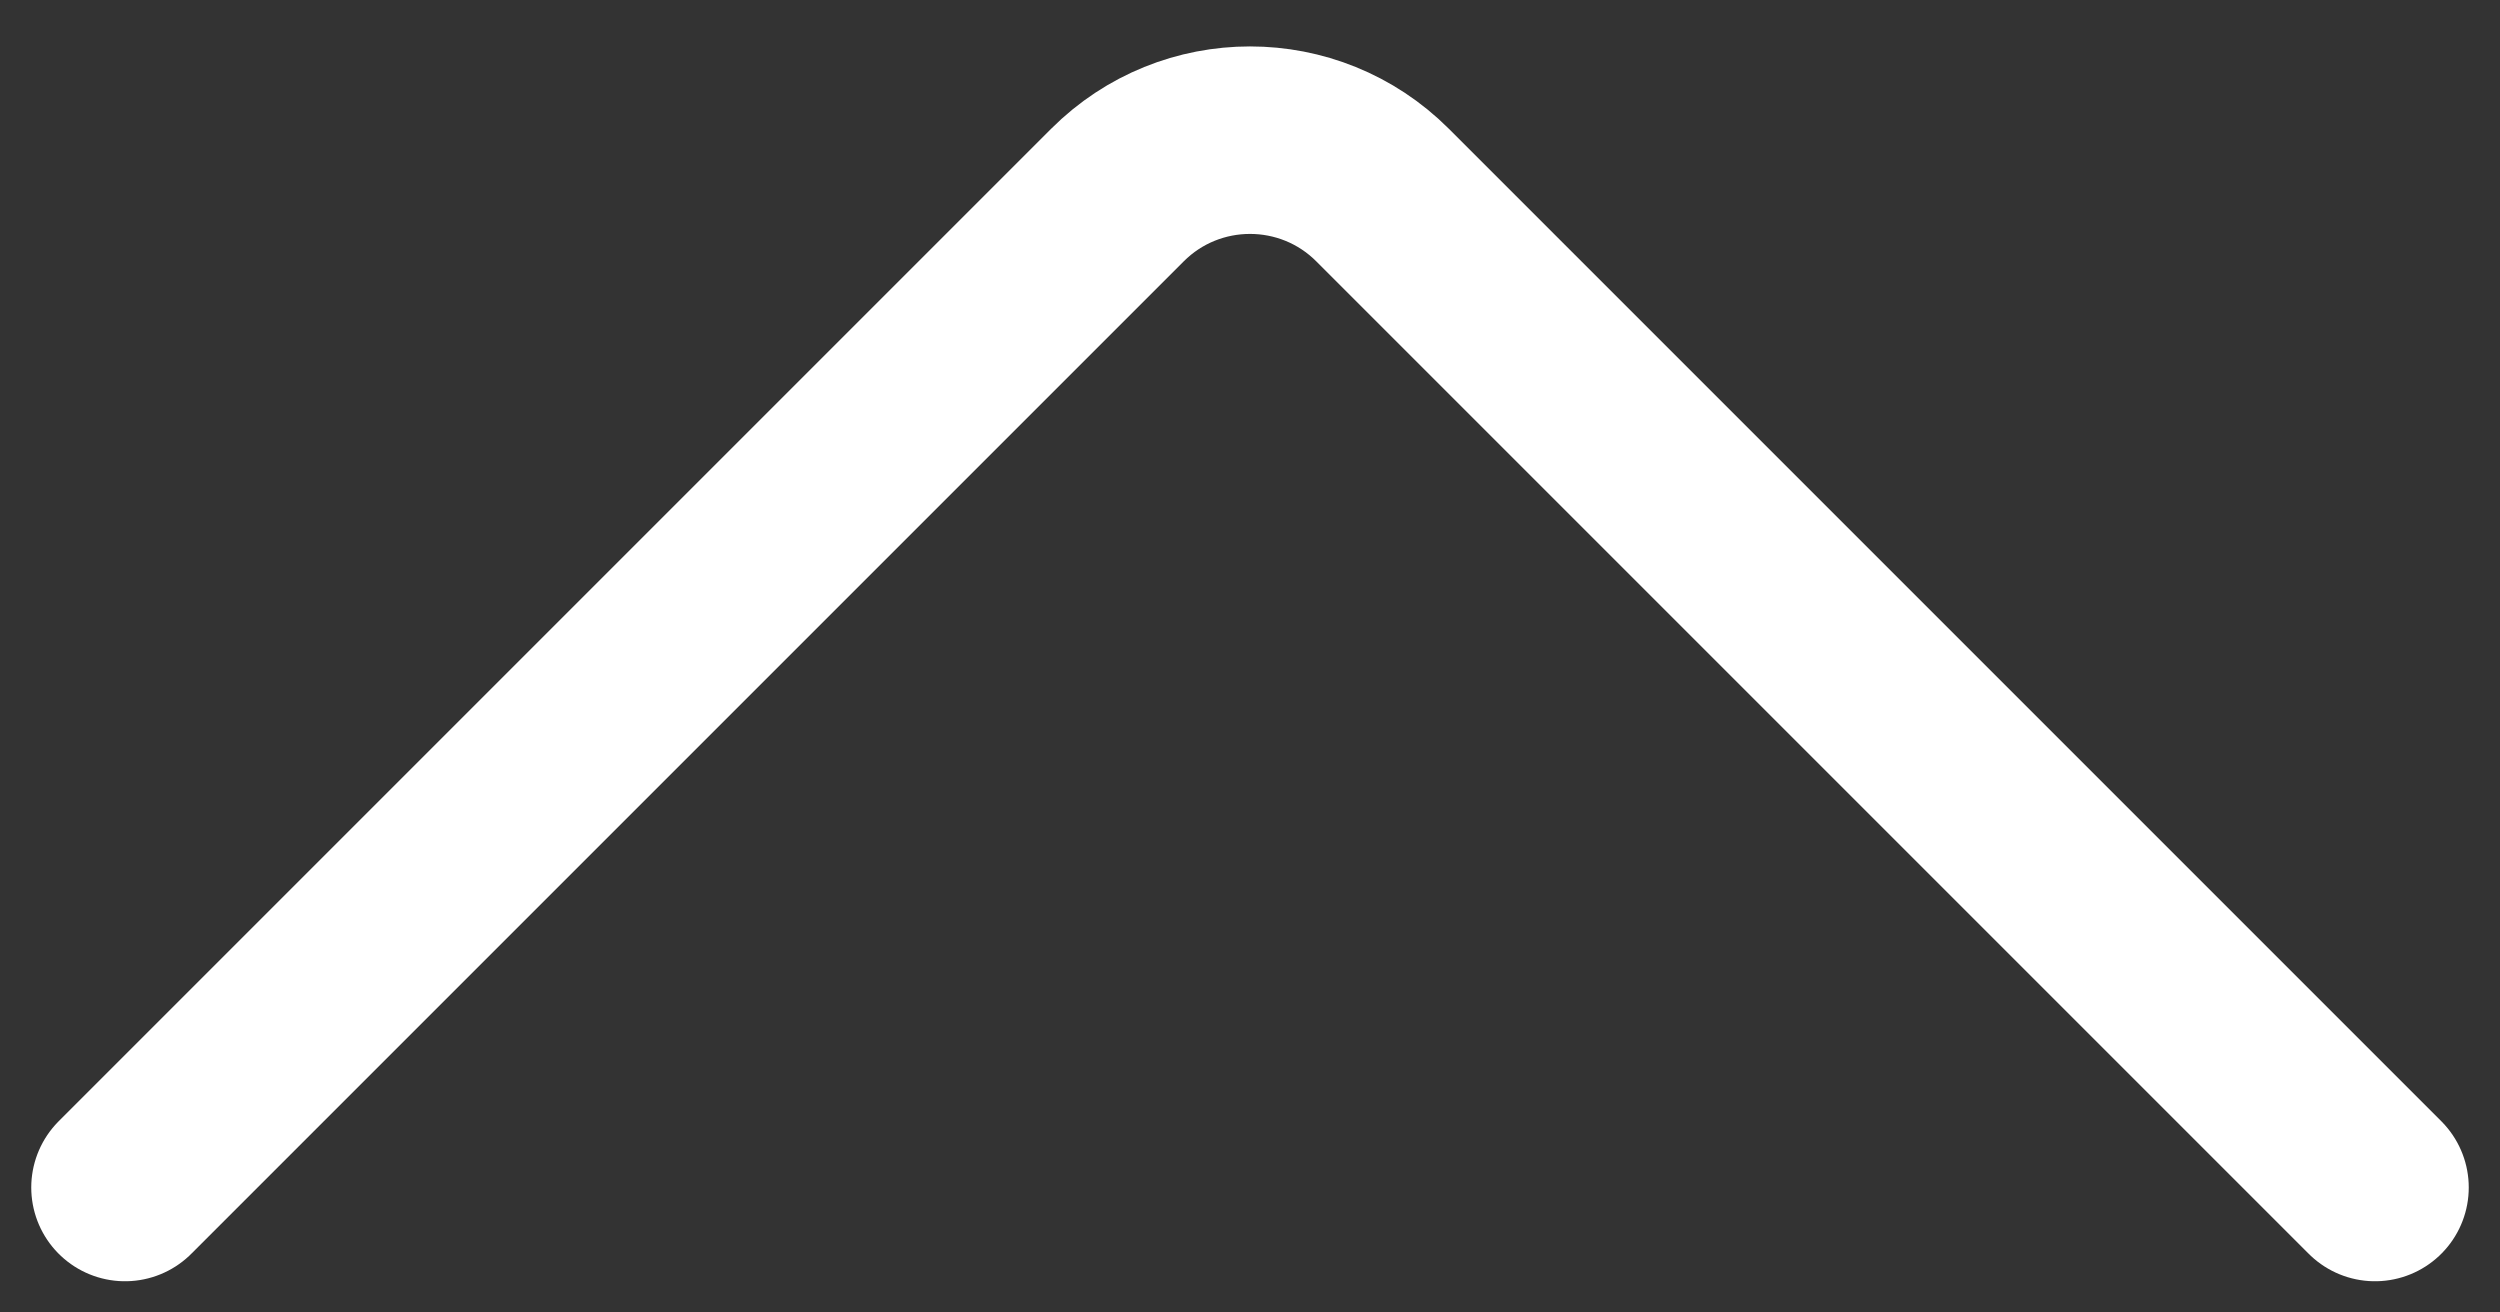 <svg width="40" height="21" viewBox="0 0 40 21" fill="none" xmlns="http://www.w3.org/2000/svg">
<rect x="0" y="0" width="40" height="21" fill="#333333" stroke="none"/>
<path d="M2 19L17.879 3.121C19.05 1.95 20.95 1.95 22.121 3.121L38 19" stroke="white" stroke-width="3" stroke-linecap="round"/>
</svg>
